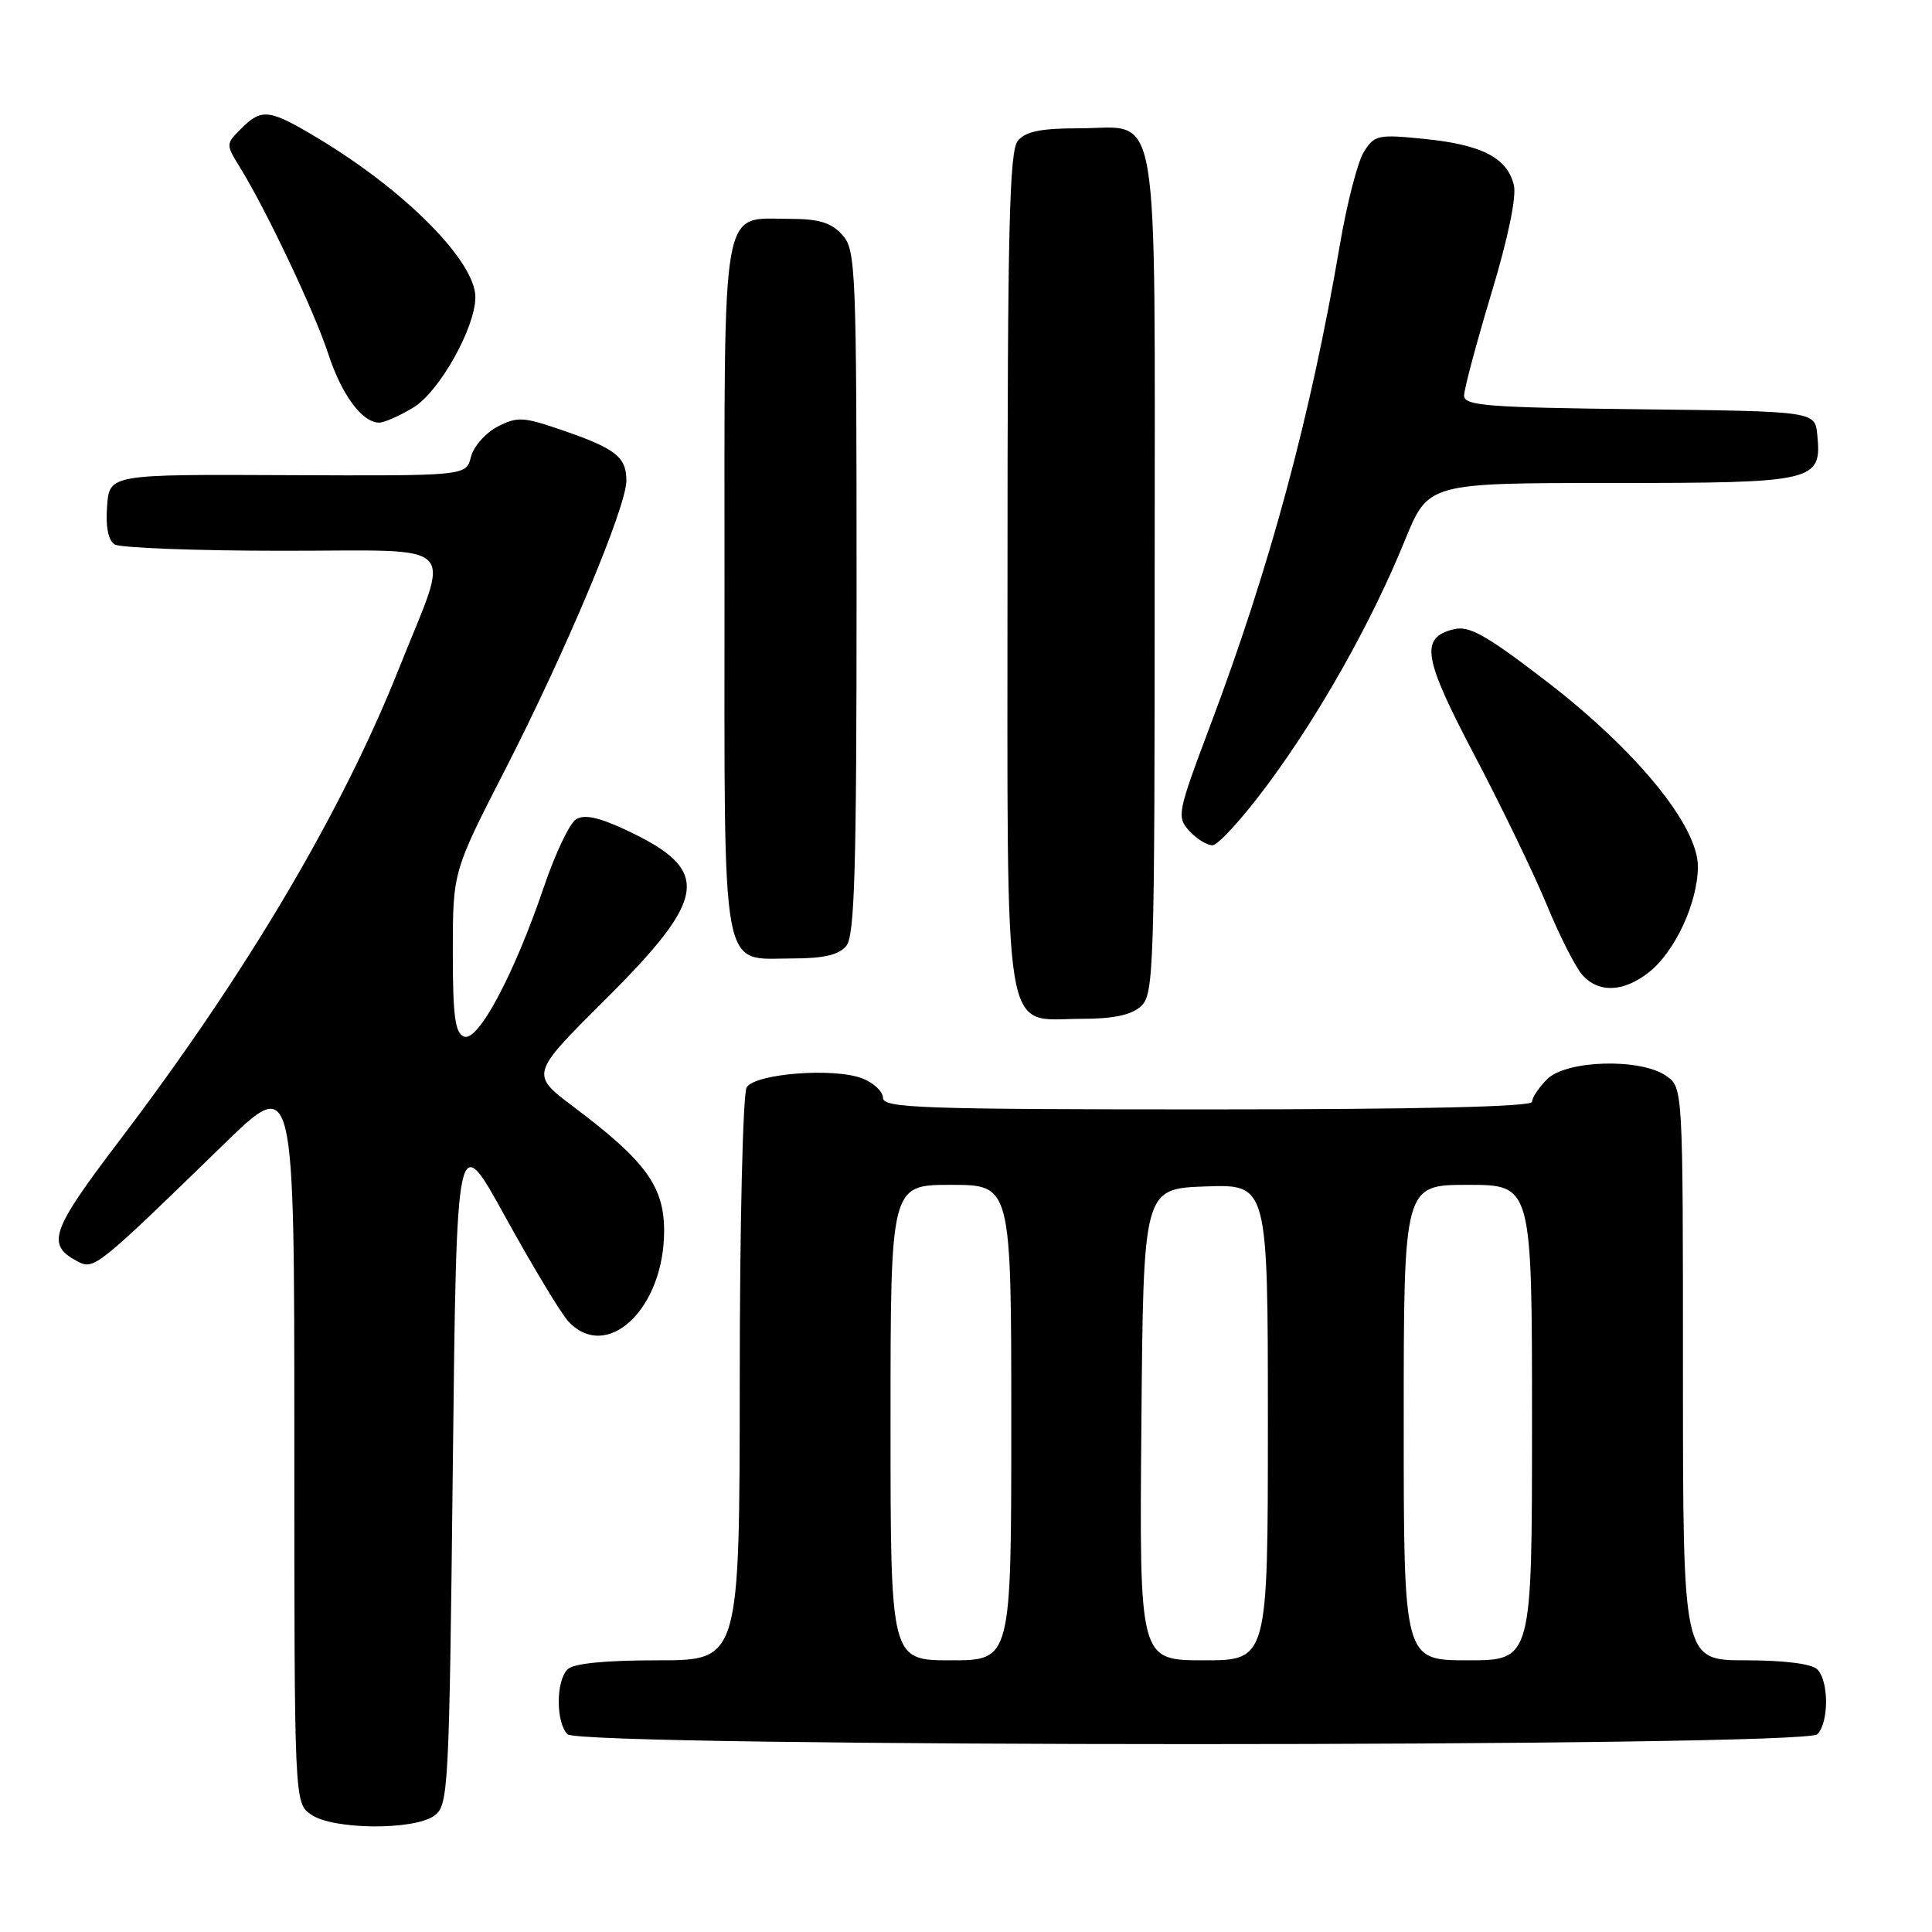 <?xml version="1.0" encoding="UTF-8" standalone="no"?>
<!DOCTYPE svg PUBLIC "-//W3C//DTD SVG 1.1//EN" "http://www.w3.org/Graphics/SVG/1.1/DTD/svg11.dtd" >
<svg xmlns="http://www.w3.org/2000/svg" xmlns:xlink="http://www.w3.org/1999/xlink" version="1.1" viewBox="0 0 256 256">
 <g >
 <path fill="currentColor"
d=" M 57.56 240.58 C 59.42 239.22 59.52 237.25 60.00 194.33 C 60.50 149.50 60.50 149.50 67.00 161.32 C 70.58 167.81 74.31 174.00 75.29 175.07 C 80.40 180.59 88.00 173.44 88.00 163.10 C 88.00 157.21 85.54 153.83 76.04 146.69 C 70.26 142.34 70.26 142.34 80.11 132.54 C 93.89 118.83 94.33 115.31 82.93 109.97 C 79.33 108.28 77.42 107.88 76.32 108.57 C 75.47 109.10 73.56 113.13 72.07 117.52 C 68.13 129.11 63.36 138.07 61.50 137.36 C 60.30 136.90 60.00 134.69 60.00 126.15 C 60.00 115.51 60.00 115.51 66.92 102.01 C 75.00 86.25 83.00 67.17 83.00 63.68 C 83.00 60.56 81.58 59.44 74.55 57.02 C 69.34 55.22 68.55 55.18 65.92 56.54 C 64.33 57.36 62.75 59.17 62.40 60.55 C 61.77 63.06 61.77 63.06 38.13 62.96 C 14.50 62.85 14.50 62.85 14.19 67.08 C 13.98 69.78 14.34 71.60 15.19 72.14 C 15.91 72.59 25.89 72.98 37.36 72.98 C 61.50 73.00 59.75 71.25 52.90 88.50 C 45.31 107.59 32.67 128.96 15.82 151.14 C 6.73 163.11 6.10 164.91 10.23 167.12 C 12.45 168.31 12.72 168.09 29.75 151.53 C 39.00 142.54 39.00 142.54 39.00 190.71 C 39.00 238.89 39.00 238.89 41.22 240.44 C 44.10 242.46 54.87 242.55 57.56 240.58 Z  M 240.80 229.80 C 242.35 228.25 242.35 222.75 240.80 221.20 C 240.06 220.46 236.42 220.00 231.30 220.00 C 223.00 220.00 223.00 220.00 223.00 182.06 C 223.00 144.11 223.00 144.11 220.78 142.56 C 217.38 140.18 207.54 140.46 205.00 143.00 C 203.90 144.10 203.00 145.45 203.00 146.00 C 203.00 146.65 188.00 147.00 160.00 147.00 C 122.13 147.00 117.00 146.82 117.00 145.48 C 117.00 144.64 115.76 143.47 114.25 142.89 C 110.51 141.44 100.09 142.25 98.94 144.07 C 98.44 144.86 98.02 162.26 98.02 182.75 C 98.00 220.00 98.00 220.00 87.20 220.00 C 80.13 220.00 75.99 220.41 75.20 221.20 C 73.65 222.75 73.65 228.25 75.20 229.80 C 76.94 231.54 239.06 231.54 240.80 229.80 Z  M 151.17 133.35 C 152.90 131.78 153.00 128.69 153.00 76.17 C 153.00 11.87 153.87 17.00 142.97 17.00 C 137.93 17.00 135.90 17.42 134.87 18.65 C 133.75 20.01 133.50 30.20 133.50 75.55 C 133.50 139.63 132.73 135.00 143.33 135.00 C 147.52 135.00 149.90 134.50 151.17 133.35 Z  M 218.49 128.83 C 221.94 126.11 224.95 119.64 224.98 114.85 C 225.01 109.43 216.83 99.42 204.81 90.20 C 196.88 84.11 194.66 82.87 192.62 83.38 C 188.12 84.51 188.55 87.10 195.42 100.16 C 198.99 106.95 203.29 115.85 204.98 119.95 C 206.67 124.05 208.78 128.21 209.68 129.20 C 211.86 131.61 215.13 131.47 218.49 128.83 Z  M 112.13 125.35 C 113.25 124.00 113.50 115.33 113.50 78.45 C 113.50 35.37 113.41 33.11 111.60 31.11 C 110.14 29.50 108.50 29.00 104.67 29.00 C 95.44 29.00 96.00 25.82 96.00 77.83 C 96.00 130.28 95.40 127.00 105.03 127.00 C 109.14 127.00 111.14 126.53 112.13 125.35 Z  M 167.98 103.94 C 174.89 94.62 181.74 82.44 186.16 71.59 C 189.25 64.00 189.25 64.00 213.55 64.00 C 240.59 64.00 241.41 63.81 240.80 57.62 C 240.50 54.50 240.50 54.50 217.25 54.23 C 197.09 54.00 194.00 53.76 194.00 52.42 C 194.00 51.57 195.62 45.50 197.60 38.92 C 199.85 31.49 200.97 26.03 200.59 24.50 C 199.69 20.91 196.38 19.19 188.86 18.42 C 182.59 17.78 182.13 17.88 180.72 20.12 C 179.90 21.43 178.46 27.00 177.53 32.50 C 173.66 55.19 168.27 75.18 160.29 96.33 C 156.03 107.64 155.91 108.24 157.57 110.08 C 158.53 111.14 159.92 112.00 160.66 112.00 C 161.40 112.00 164.70 108.37 167.98 103.94 Z  M 54.80 53.98 C 58.22 51.90 62.97 43.43 62.99 39.40 C 63.01 34.68 53.82 25.36 42.28 18.41 C 35.67 14.43 34.70 14.30 31.95 17.05 C 29.90 19.10 29.90 19.11 31.87 22.30 C 35.36 27.98 41.69 41.35 43.49 46.87 C 45.27 52.33 47.99 56.00 50.25 56.00 C 50.94 55.99 52.99 55.09 54.80 53.98 Z  M 118.00 188.50 C 118.00 157.00 118.00 157.00 126.00 157.00 C 134.00 157.00 134.00 157.00 134.00 188.50 C 134.00 220.00 134.00 220.00 126.00 220.00 C 118.00 220.00 118.00 220.00 118.00 188.50 Z  M 151.24 188.75 C 151.50 157.50 151.50 157.50 159.75 157.21 C 168.00 156.92 168.00 156.92 168.00 188.46 C 168.00 220.00 168.00 220.00 159.49 220.00 C 150.97 220.00 150.97 220.00 151.24 188.75 Z  M 186.00 188.50 C 186.00 157.00 186.00 157.00 194.50 157.00 C 203.00 157.00 203.00 157.00 203.00 188.50 C 203.00 220.00 203.00 220.00 194.50 220.00 C 186.00 220.00 186.00 220.00 186.00 188.50 Z "/>
</g>
</svg>